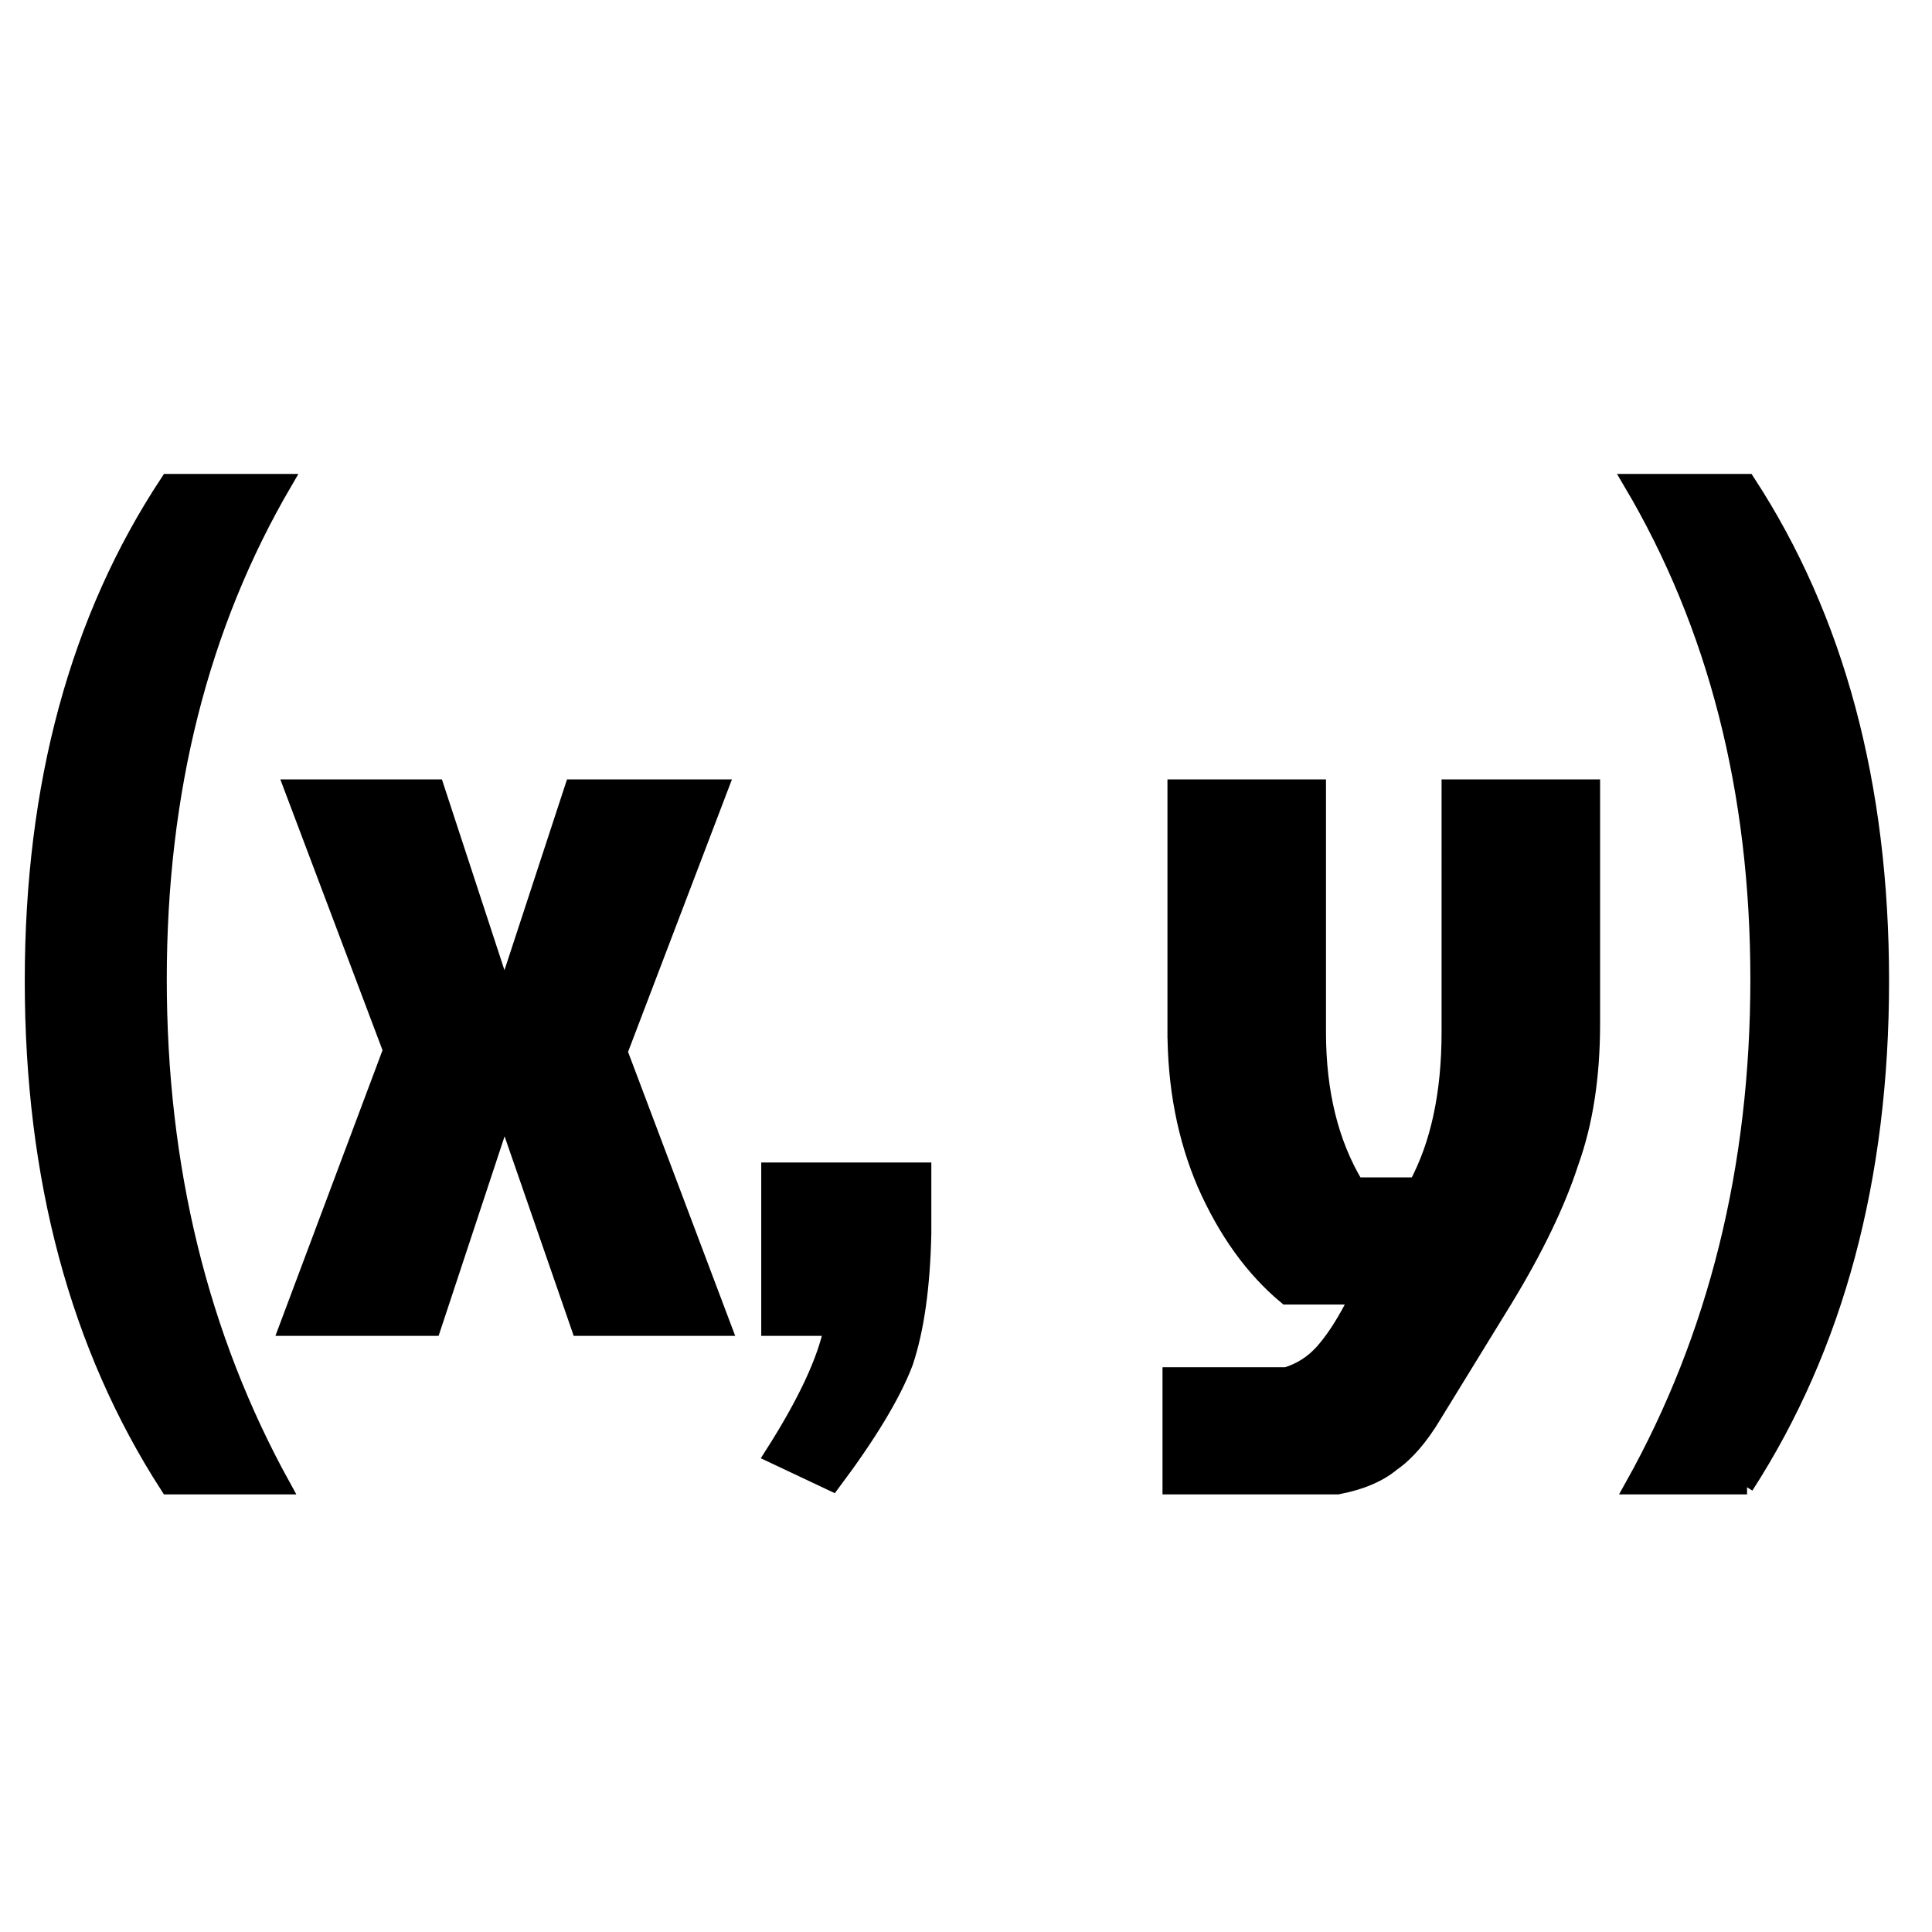 <svg xmlns="http://www.w3.org/2000/svg" stroke="#000" viewBox="192 25 117 117">
    <path d="M209.1 115h-6.9q-8.2-12.7-8.2-30.6 0-17.8 8.2-30.2h7q-7.6 13-7.6 30.1t7.5 30.7Zm13.4-30.1h.2l4-12.2h8.9l-6.1 16 6.3 16.7h-8.7l-4.4-12.7h-.3l-4.2 12.7h-8.8l6.3-16.8-6-15.9h8.7l4 12.2Zm20 20.5h-3.9v-9.5h9.3v3.8q-.1 4.8-1.1 7.8-1.1 2.9-4.4 7.3l-3.6-1.7q3-4.7 3.6-7.7Zm20.7-18V72.7h8.6v14.8q0 5.5 2.3 9.3h3.7q2-3.7 2-9.3V72.7h8.6V87q0 4.8-1.3 8.4-1.2 3.7-4 8.3l-4.3 7q-1.2 2-2.5 2.9-1.2 1-3.3 1.4h-10.1v-6.7h7q1.3-.4 2.2-1.4.9-1 1.8-2.7l.4-.7h-4.4q-3-2.5-4.9-6.8-1.8-4.2-1.8-9.3Zm34.6 27.6h-6.9q7.6-13.6 7.6-30.7t-7.7-30.1h7q8.1 12.4 8.1 30.2 0 17.9-8.2 30.6Z"/>
</svg>
